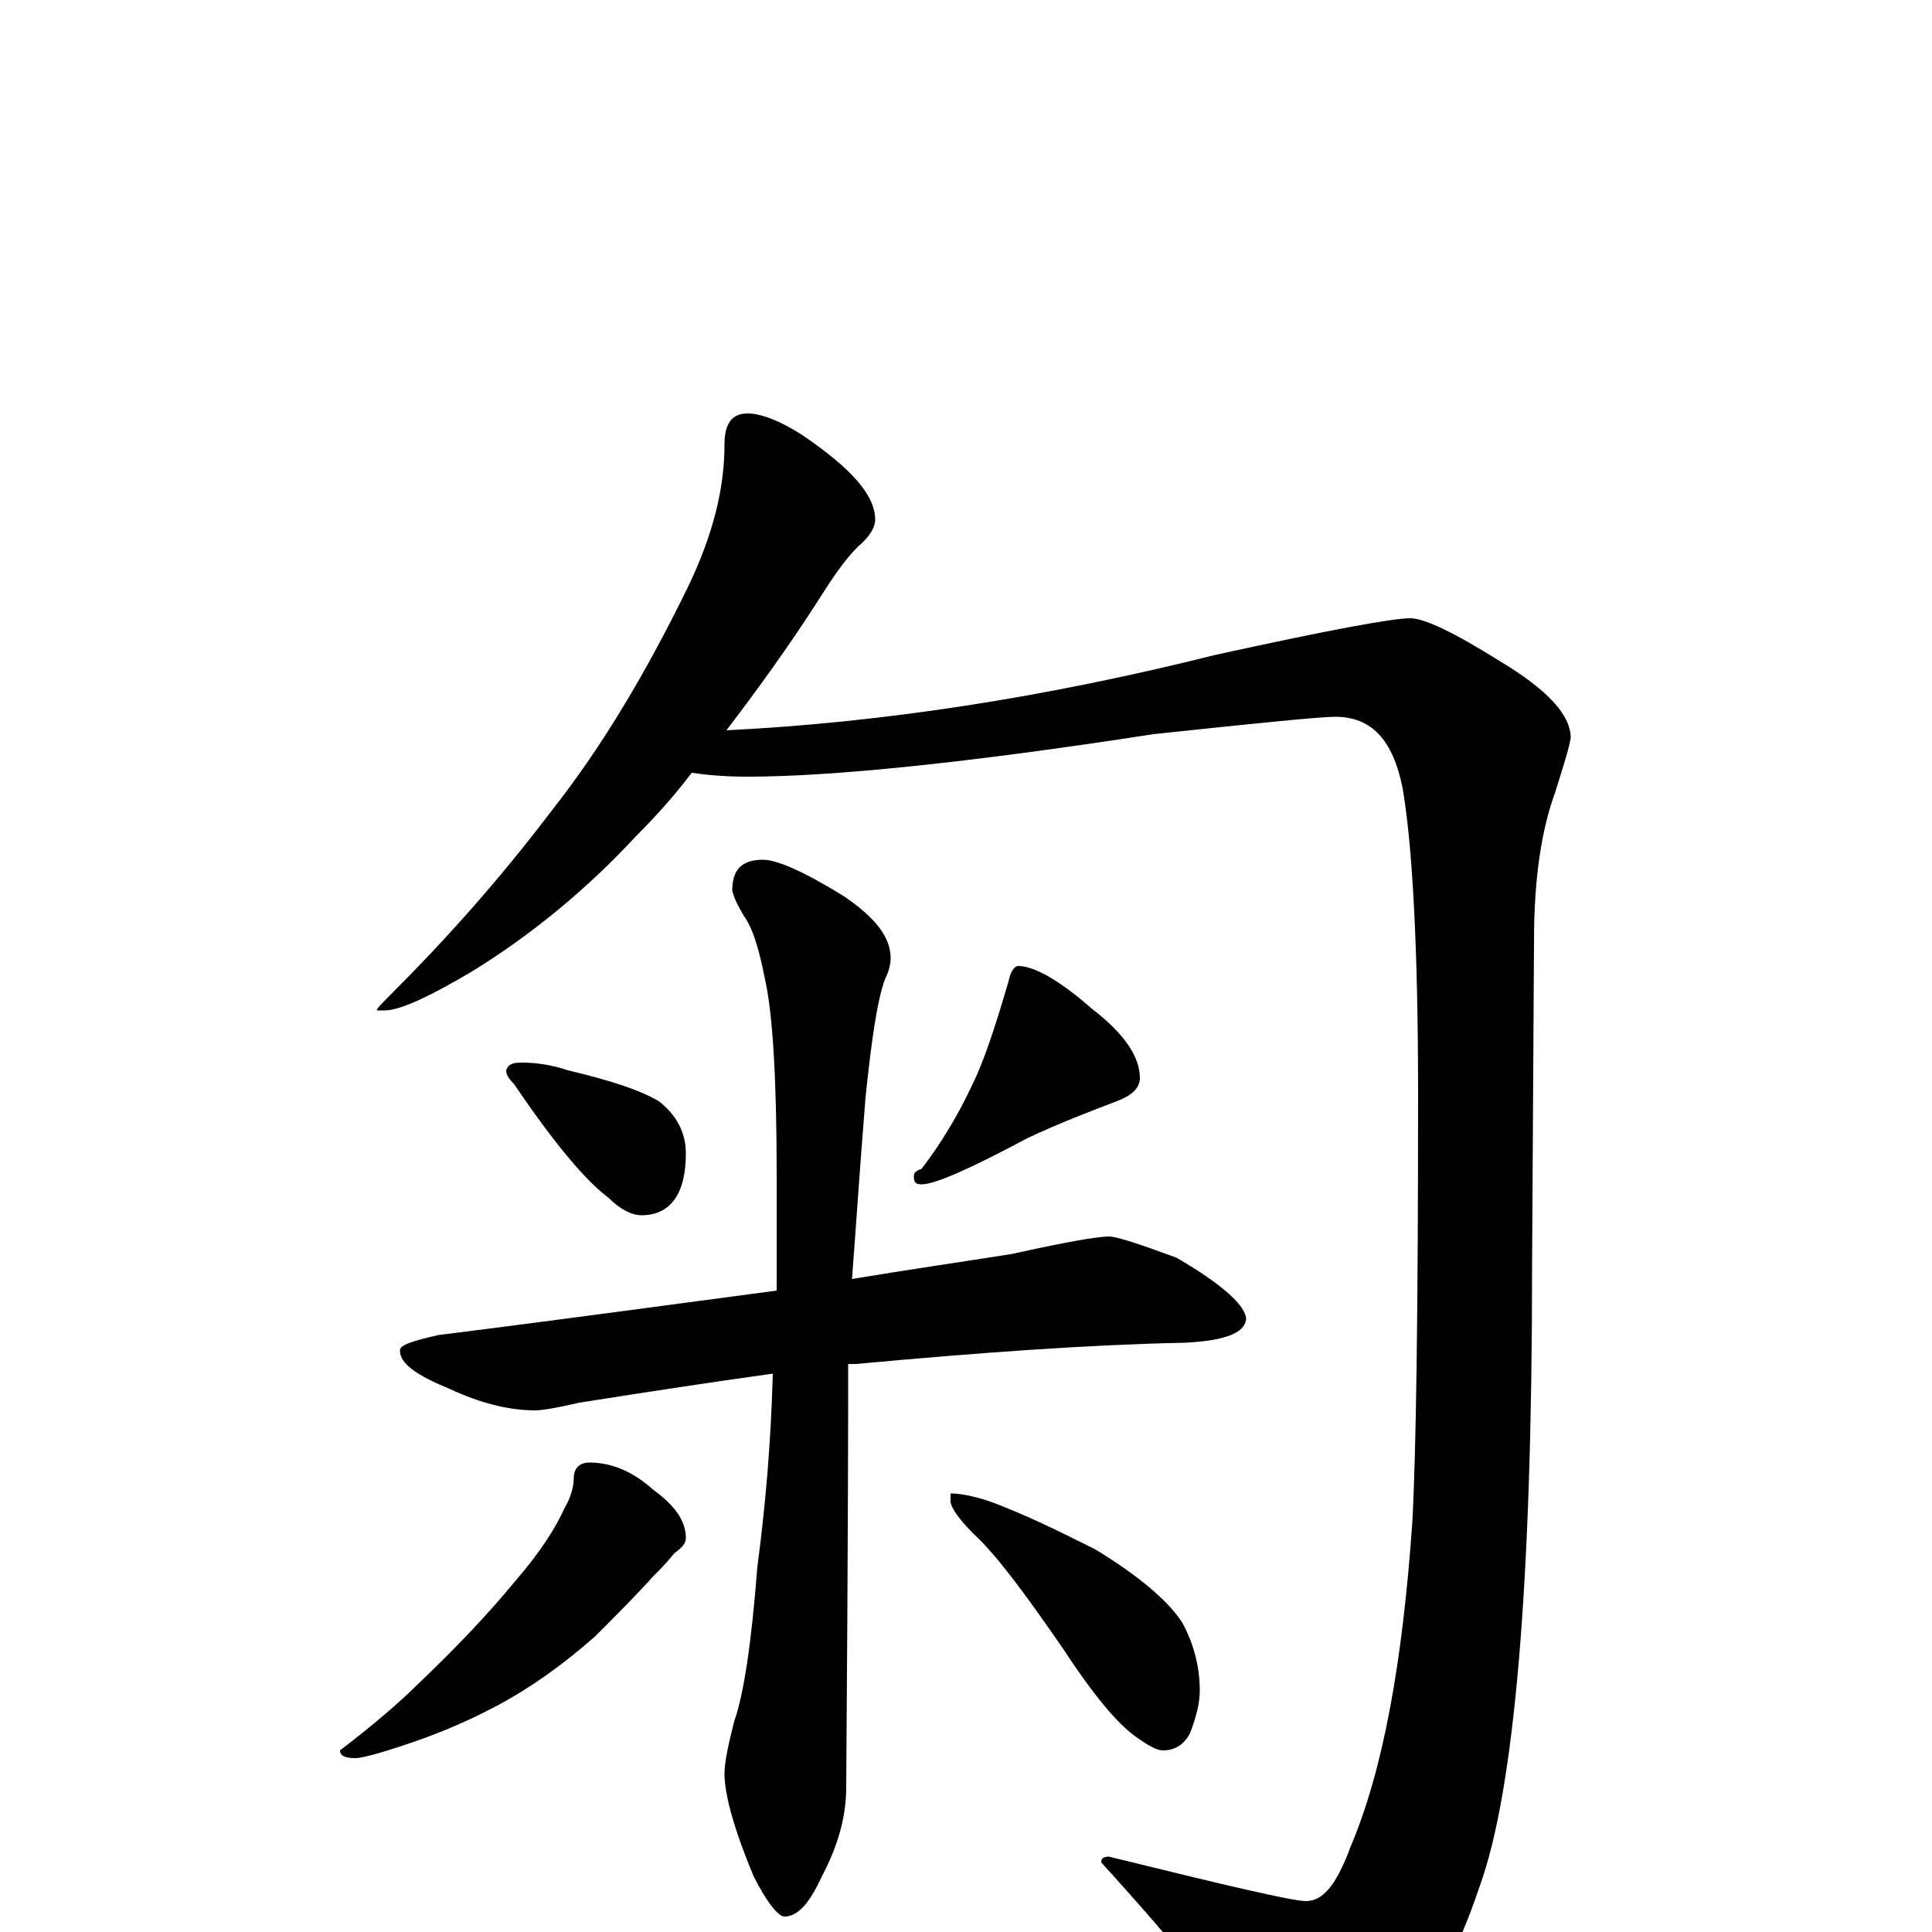 <?xml version="1.0" encoding="utf-8" ?>
<!DOCTYPE svg PUBLIC "-//W3C//DTD SVG 1.1//EN" "http://www.w3.org/Graphics/SVG/1.1/DTD/svg11.dtd">
<svg version="1.1" id="Layer_1" xmlns="http://www.w3.org/2000/svg" xmlns:xlink="http://www.w3.org/1999/xlink" x="0px" y="145px" width="1000px" height="1000px" viewBox="0 0 1000 1000" enable-background="new 0 0 1000 1000" xml:space="preserve">
<g id="Layer_1">
<path id="glyph" transform="matrix(1 0 0 -1 0 1000)" d="M387,786C394,786 404,782 415,775C440,758 453,744 453,731C453,727 450,722 444,717C437,710 431,701 424,690C408,665 392,643 376,622C457,626 541,639 629,661C688,674 721,680 730,680C737,680 752,673 776,658C801,643 813,630 813,618C812,612 809,603 805,590C798,571 794,546 794,513l-1,-169C793,181 784,74 766,24C753,-15 735,-47 712,-72C702,-83 691,-89 680,-89C675,-89 665,-81 652,-64C638,-43 611,-9 570,36C570,38 571,39 574,39C635,24 669,16 676,16C685,16 692,25 699,44C716,84 726,140 731,212C733,248 734,322 734,434C734,510 731,563 726,592C721,617 710,629 691,629C684,629 653,626 597,620C500,605 430,598 387,598C374,598 365,599 358,600C349,588 339,577 329,567C304,540 275,516 244,497C222,484 207,477 199,477l-4,0C195,478 198,481 203,486C230,513 258,544 286,581C312,614 335,653 356,696C369,723 375,747 375,770C375,781 379,786 387,786M270,450C277,450 285,449 294,446C315,441 331,436 341,430C350,423 355,414 355,403C355,382 347,371 332,371C327,371 321,374 315,380C303,389 287,408 266,439C263,442 262,444 262,446C263,449 265,450 270,450M527,500C535,500 548,493 565,478C582,465 590,453 590,442C590,437 586,433 578,430C565,425 549,419 532,411C502,395 484,387 477,387C474,387 473,388 473,391C473,393 474,394 477,395C487,408 496,423 503,438C509,450 515,468 522,492C523,497 525,500 527,500M574,360C578,360 590,356 609,349C633,335 645,324 645,317C644,310 634,306 613,305C564,304 508,300 443,294C442,294 440,294 439,294C439,287 439,281 439,276C439,275 439,208 438,75C438,60 434,45 425,28C419,15 413,8 406,8C403,8 397,15 390,29C380,53 375,71 375,82C375,88 377,97 380,109C385,123 389,150 392,189C396,219 399,252 400,289C371,285 338,280 300,274C287,271 280,270 277,270C263,270 248,274 233,281C216,288 207,294 207,301C207,304 214,306 227,309C291,317 349,325 402,332C402,351 402,371 402,392C402,441 400,475 396,493C393,508 390,519 385,526C382,531 380,535 379,539C379,550 384,555 395,555C402,555 416,549 437,536C453,525 461,515 461,504C461,501 460,497 458,493C454,482 451,461 448,432C445,395 443,364 441,338C471,343 499,347 524,351C551,357 568,360 574,360M305,243C317,243 328,238 338,229C349,221 355,213 355,204C355,201 353,199 349,196C345,191 341,187 338,184C329,174 319,164 308,153C291,138 274,126 257,117C240,108 225,102 210,97C195,92 187,90 184,90C179,90 176,91 176,94C193,107 207,119 216,128C236,147 253,165 267,182C280,197 288,210 292,219C295,224 297,230 297,235C297,240 300,243 305,243M492,227C496,227 503,226 512,223C531,216 549,207 567,198C590,184 605,171 612,160C618,149 621,137 621,125C621,118 619,111 616,103C613,97 608,94 602,94C599,94 595,96 588,101C578,108 565,124 550,147C530,176 515,196 504,206C496,214 492,220 492,223z"/>
</g>
</svg>
